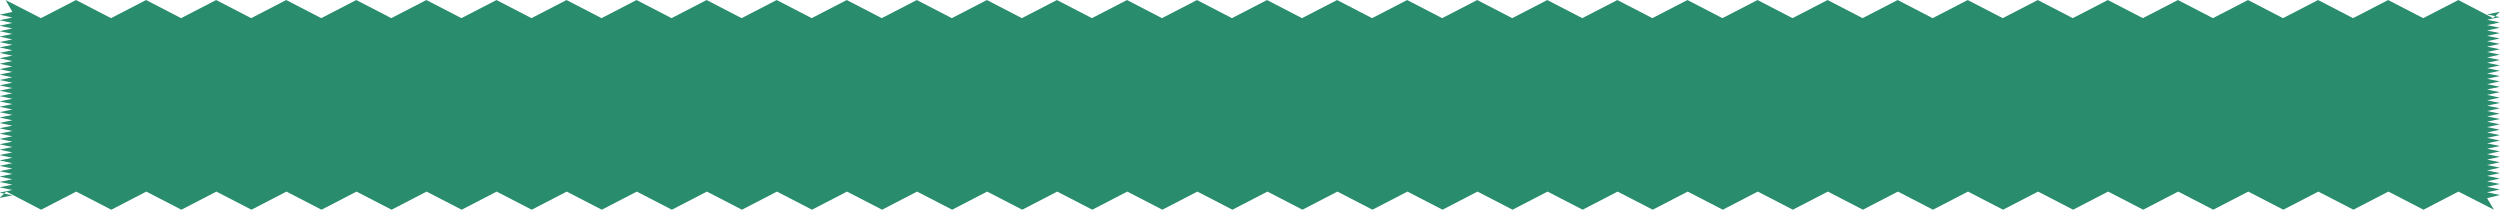 <svg xmlns="http://www.w3.org/2000/svg" width="421.022" height="35.317" viewBox="0 0 421.022 35.317">
  <path id="パス_20" data-name="パス 20" d="M339.352,115.083l-5.96-3.051-5.9,3.051-5.9-3.051-5.9,3.051-5.9-3.051-5.9,3.051-5.9-3.051-5.9,3.051-5.9-3.051-5.9,3.051-5.9-3.051-5.9,3.051-5.9-3.051-5.9,3.051-5.9-3.051-5.9,3.051-5.9-3.051-5.9,3.051-5.9-3.051-5.9,3.051-5.9-3.051-5.9,3.051-5.9-3.051-5.9,3.051-5.9-3.051-5.9,3.051-5.9-3.051-5.9,3.051-5.9-3.051-5.894,3.051-5.9-3.051-5.9,3.051-5.894-3.051-5.893,3.051-5.893-3.051-5.9,3.051-5.9-3.051-5.9,3.051-5.9-3.051-5.9,3.051-5.9-3.051-5.9,3.051-5.9-3.051-5.9,3.051-5.9-3.051-5.9,3.051-5.9-3.051-5.9,3.051-5.9-3.051-5.9,3.051-5.9-3.051-5.9,3.051-5.9-3.049-5.9,3.051-5.9-3.051-5.9,3.051-5.9-3.051-5.9,3.051-5.9-3.051-5.9,3.051-5.9-3.051-5.9,3.051-5.9-3.051-5.9,3.051-5.9-3.051-5.9,3.051-5.9-3.051-5.9,3.051-5.909-3.051-5.913,3.051-5.855-3.051-1.144,1.077,2.16-.45-2.16-.45,2.16-.45-2.16-.45,2.16-.45-2.16-.45,2.16-.45-2.16-.452,2.16-.452-2.16-.452,2.16-.454-2.16-.454,2.16-.454-2.16-.454,2.16-.454-2.16-.454,2.16-.454-2.16-.452,2.16-.452-2.16-.452,2.16-.452-2.16-.452,2.16-.452-2.16-.445,2.16-.447-2.16-.449,2.16-.45-2.16-.452,2.16-.454-2.16-.456,2.16-.456-2.16-.454,2.16-.454-2.16-.452,2.16-.452-2.16-.45,2.16-.45-2.16-.45,2.16-.45-2.16-.45,2.16-.45-2.16-.45,2.16-.452-2.16-.452,2.16-.454-2.16-.456,2.16-.458-2.16-.459,2.16-.458-2.16-.456,2.16-.456-2.16-.456,2.16-.456-2.16-.458,2.16-.459-2.16-.461,2.16-.449-2.16-.452,2.16-.456-2.16-.463,2.16-.459-2.16-.458,2.16-.459-2.16-.461,2.16-.465-2.16-.458,2.16-.461-2.16-.47,2.16-.472-1.144-2,5.96,3.051,5.9-3.051,5.9,3.051,5.9-3.051,5.9,3.051,5.9-3.051,5.9,3.051,5.9-3.051,5.9,3.051,5.9-3.051,5.9,3.051,5.9-3.051,5.907,3.052,5.9-3.051,5.9,3.051,5.9-3.051,5.9,3.051,5.887-3.051,5.9,3.051,5.9-3.051,5.9,3.051,5.9-3.051,5.9,3.051,5.9-3.051,5.9,3.051,5.9-3.051,5.9,3.051,5.9-3.051,5.9,3.051,5.894-3.051,5.9,3.051,5.9-3.051,5.894,3.051,5.893-3.051,5.893,3.051,5.9-3.051,5.9,3.051,5.9-3.051,5.9,3.051,5.9-3.051,5.9,3.051,5.9-3.051,5.9,3.051,5.9-3.051,5.9,3.051,5.9-3.051,5.9,3.051,5.9-3.051,5.9,3.051,5.9-3.051,5.9,3.051,5.9-3.051,5.9,3.051,5.9-3.051,5.9,3.051,5.9-3.051,5.9,3.051,5.9-3.051,5.9,3.051,5.9-3.051,5.9,3.051,5.9-3.051,5.9,3.051,5.9-3.051,5.9,3.051,5.9-3.051,5.9,3.051,5.9-3.051,5.91,3.051,5.913-3.051,5.855,3.051,1.144-1.077-2.16.449,2.16.45-2.16.45,2.16.45-2.16.45,2.16.45-2.16.45,2.16.452-2.16.452,2.16.452-2.16.454,2.16.454-2.16.454,2.16.454-2.16.454,2.16.454-2.16.454,2.16.452-2.16.452,2.16.452-2.16.452,2.16.452-2.16.452,2.16.445-2.16.447,2.16.449-2.16.45,2.16.452-2.16.454,2.16.456-2.16.456,2.16.454-2.16.454,2.16.452-2.16.452,2.16.45-2.16.45,2.16.45-2.16.45,2.16.45-2.16.45,2.16.45-2.16.452,2.16.452-2.16.454,2.16.456-2.16.458,2.16.459-2.16.458,2.16.456-2.16.456,2.16.456-2.16.456,2.16.458-2.16.459,2.16.461-2.16.449,2.16.452-2.16.456,2.16.463-2.16.459,2.16.458-2.16.459,2.16.461-2.16.465,2.16.458-2.16.461,2.16.47-2.16.526Z" transform="translate(80.641 -79.768)" fill="#298c6d"/>
</svg>
